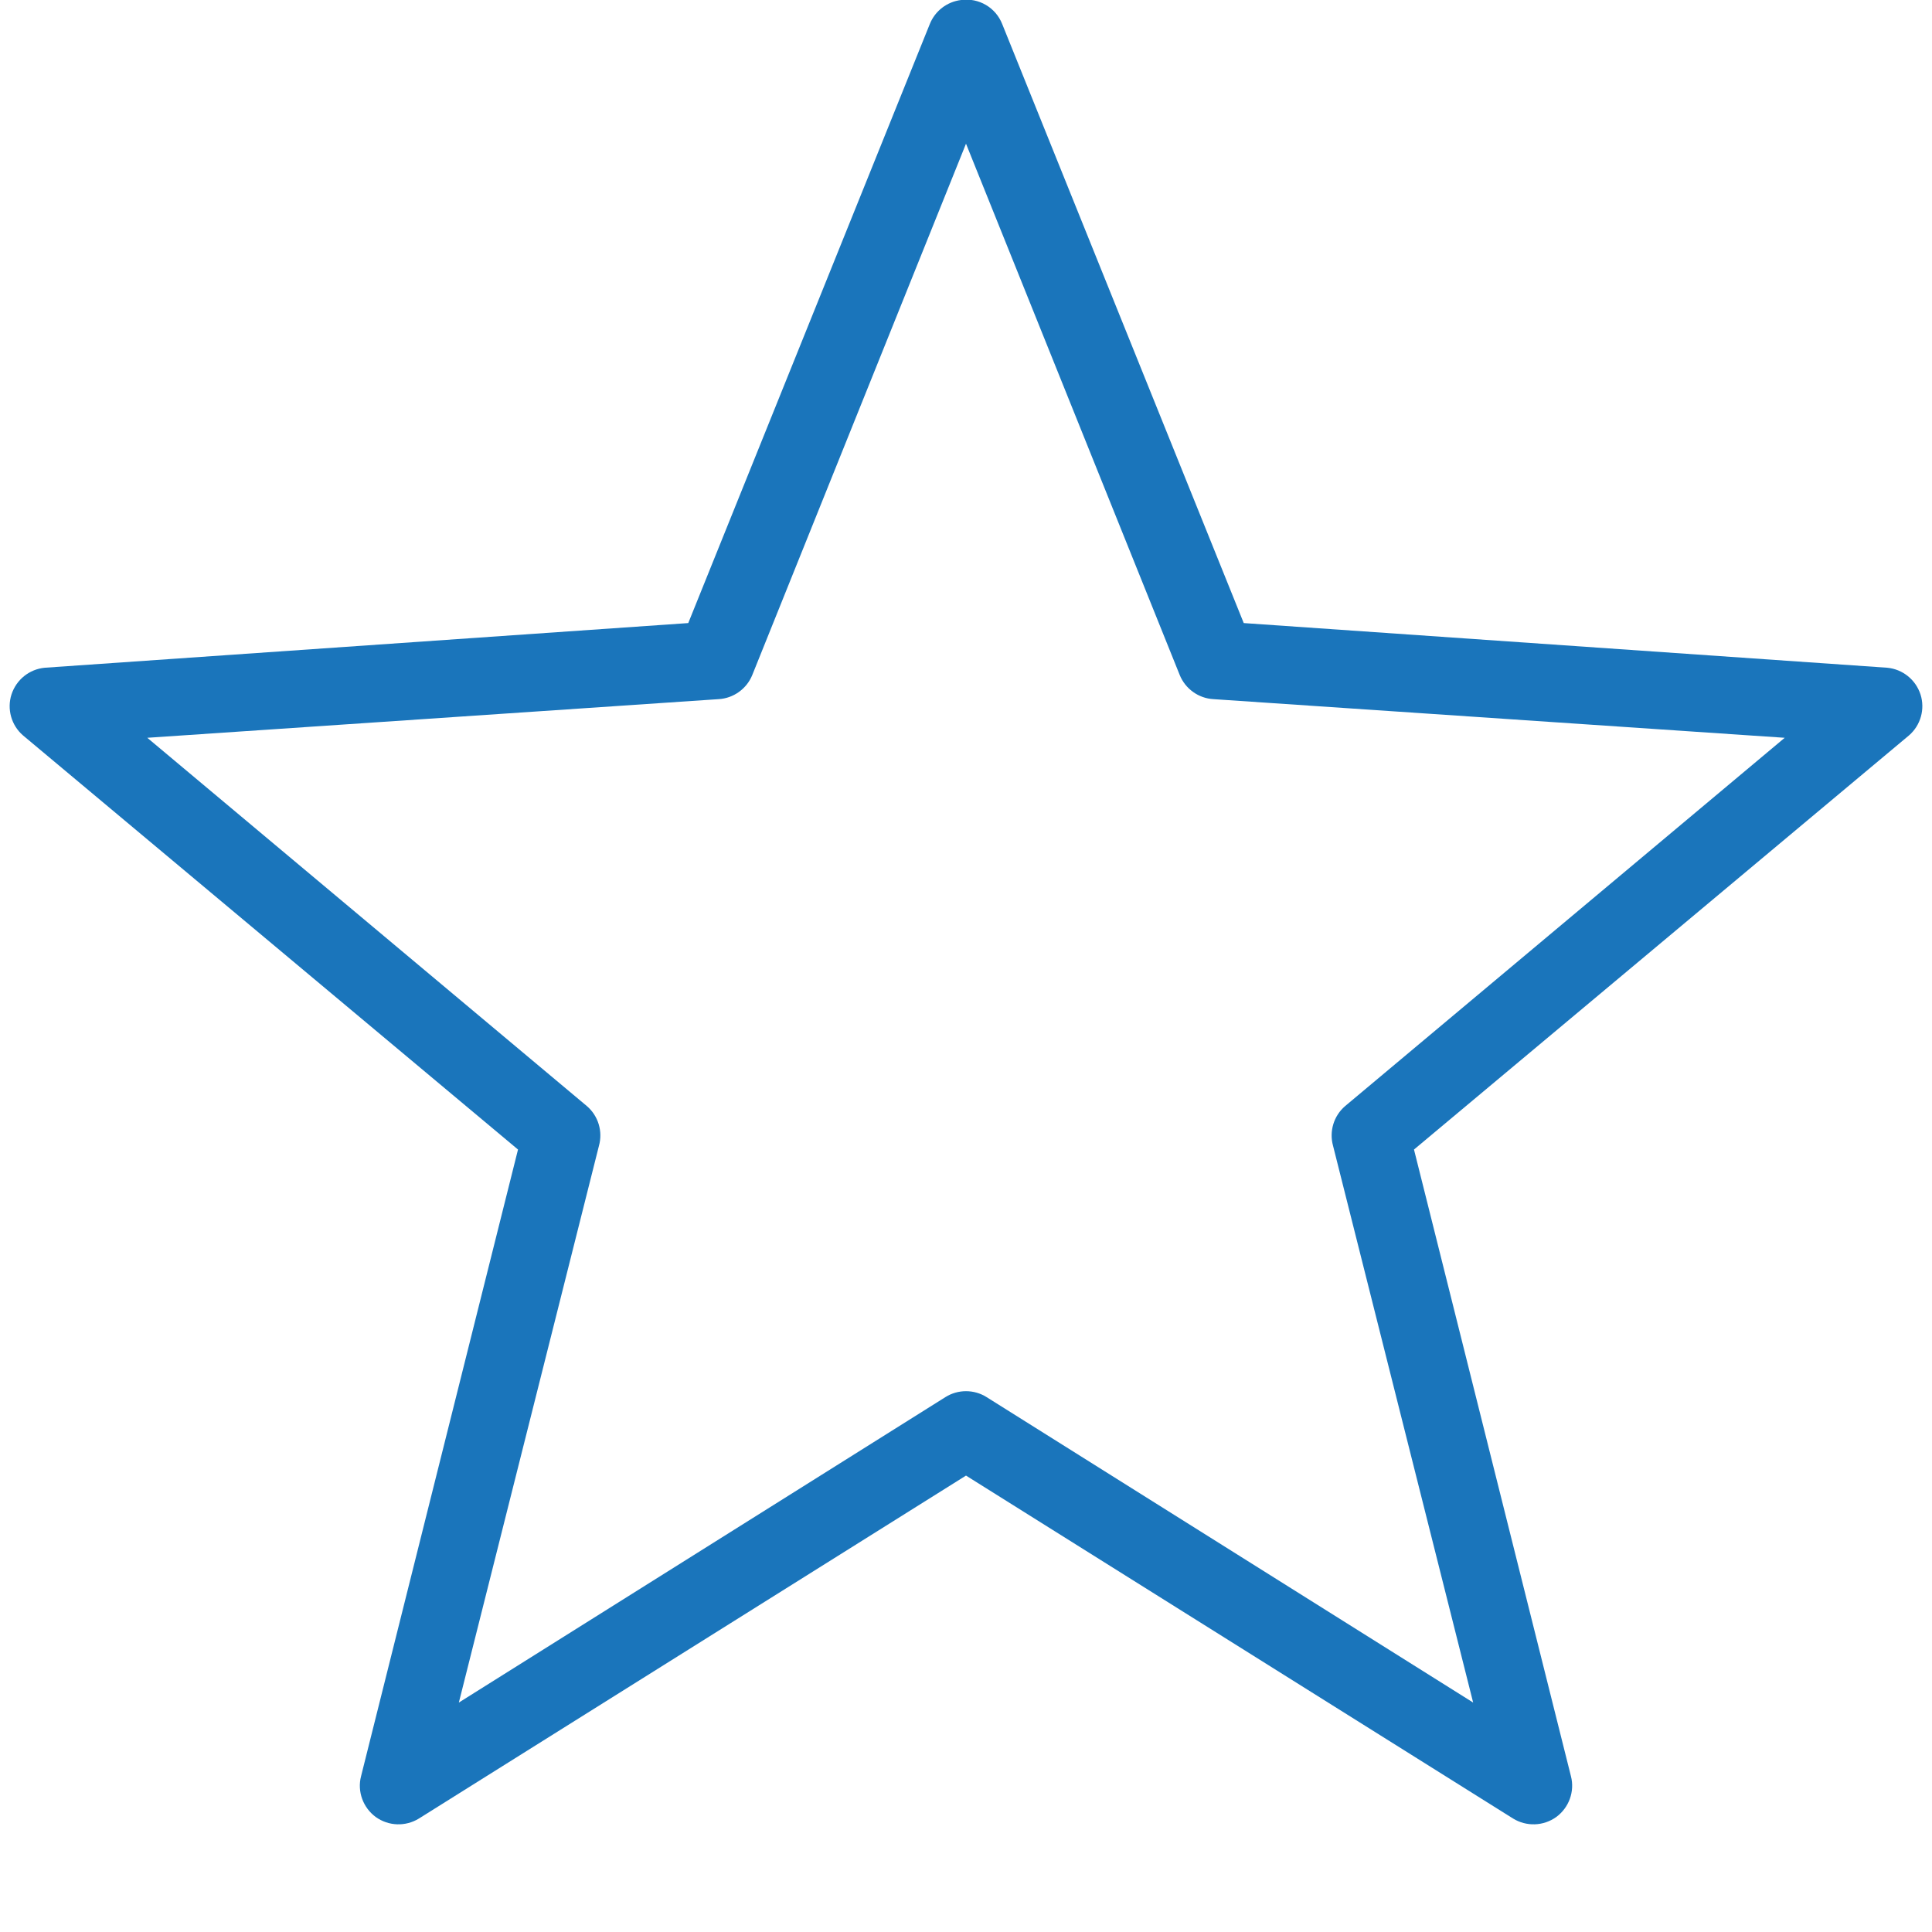 <?xml version="1.0" encoding="UTF-8"?>
<svg xmlns="http://www.w3.org/2000/svg" xmlns:xlink="http://www.w3.org/1999/xlink" viewBox="0 0 50 50" version="1.1" width="24px" height="24px">
<g id="surface1">
<path fill="#1a75bb" d="M 24.875 0 C 24.512 0.043 24.199 0.281 24.062 0.625 L 17.812 16.125 L 1.156 17.281 C 0.758 17.32 0.422 17.59 0.297 17.973 C 0.176 18.352 0.293 18.77 0.594 19.031 L 13.406 29.75 L 9.344 45.969 C 9.242 46.363 9.395 46.781 9.723 47.023 C 10.055 47.262 10.496 47.277 10.844 47.062 L 25 38.188 L 39.156 47.062 C 39.504 47.277 39.945 47.262 40.277 47.023 C 40.605 46.781 40.758 46.363 40.656 45.969 L 36.594 29.75 L 49.406 19.031 C 49.707 18.77 49.824 18.352 49.703 17.973 C 49.578 17.59 49.242 17.32 48.844 17.281 L 32.188 16.125 L 25.938 0.625 C 25.77 0.195 25.332 -0.062 24.875 0 Z M 25 3.719 L 30.531 17.469 C 30.676 17.828 31.02 18.074 31.406 18.094 L 46.188 19.094 L 34.812 28.625 C 34.516 28.879 34.395 29.281 34.5 29.656 L 38.125 44.062 L 25.531 36.156 C 25.207 35.953 24.793 35.953 24.469 36.156 L 11.875 44.062 L 15.5 29.656 C 15.605 29.281 15.484 28.879 15.188 28.625 L 3.812 19.094 L 18.594 18.094 C 18.98 18.074 19.324 17.828 19.469 17.469 Z "/>
</g>
</svg>
